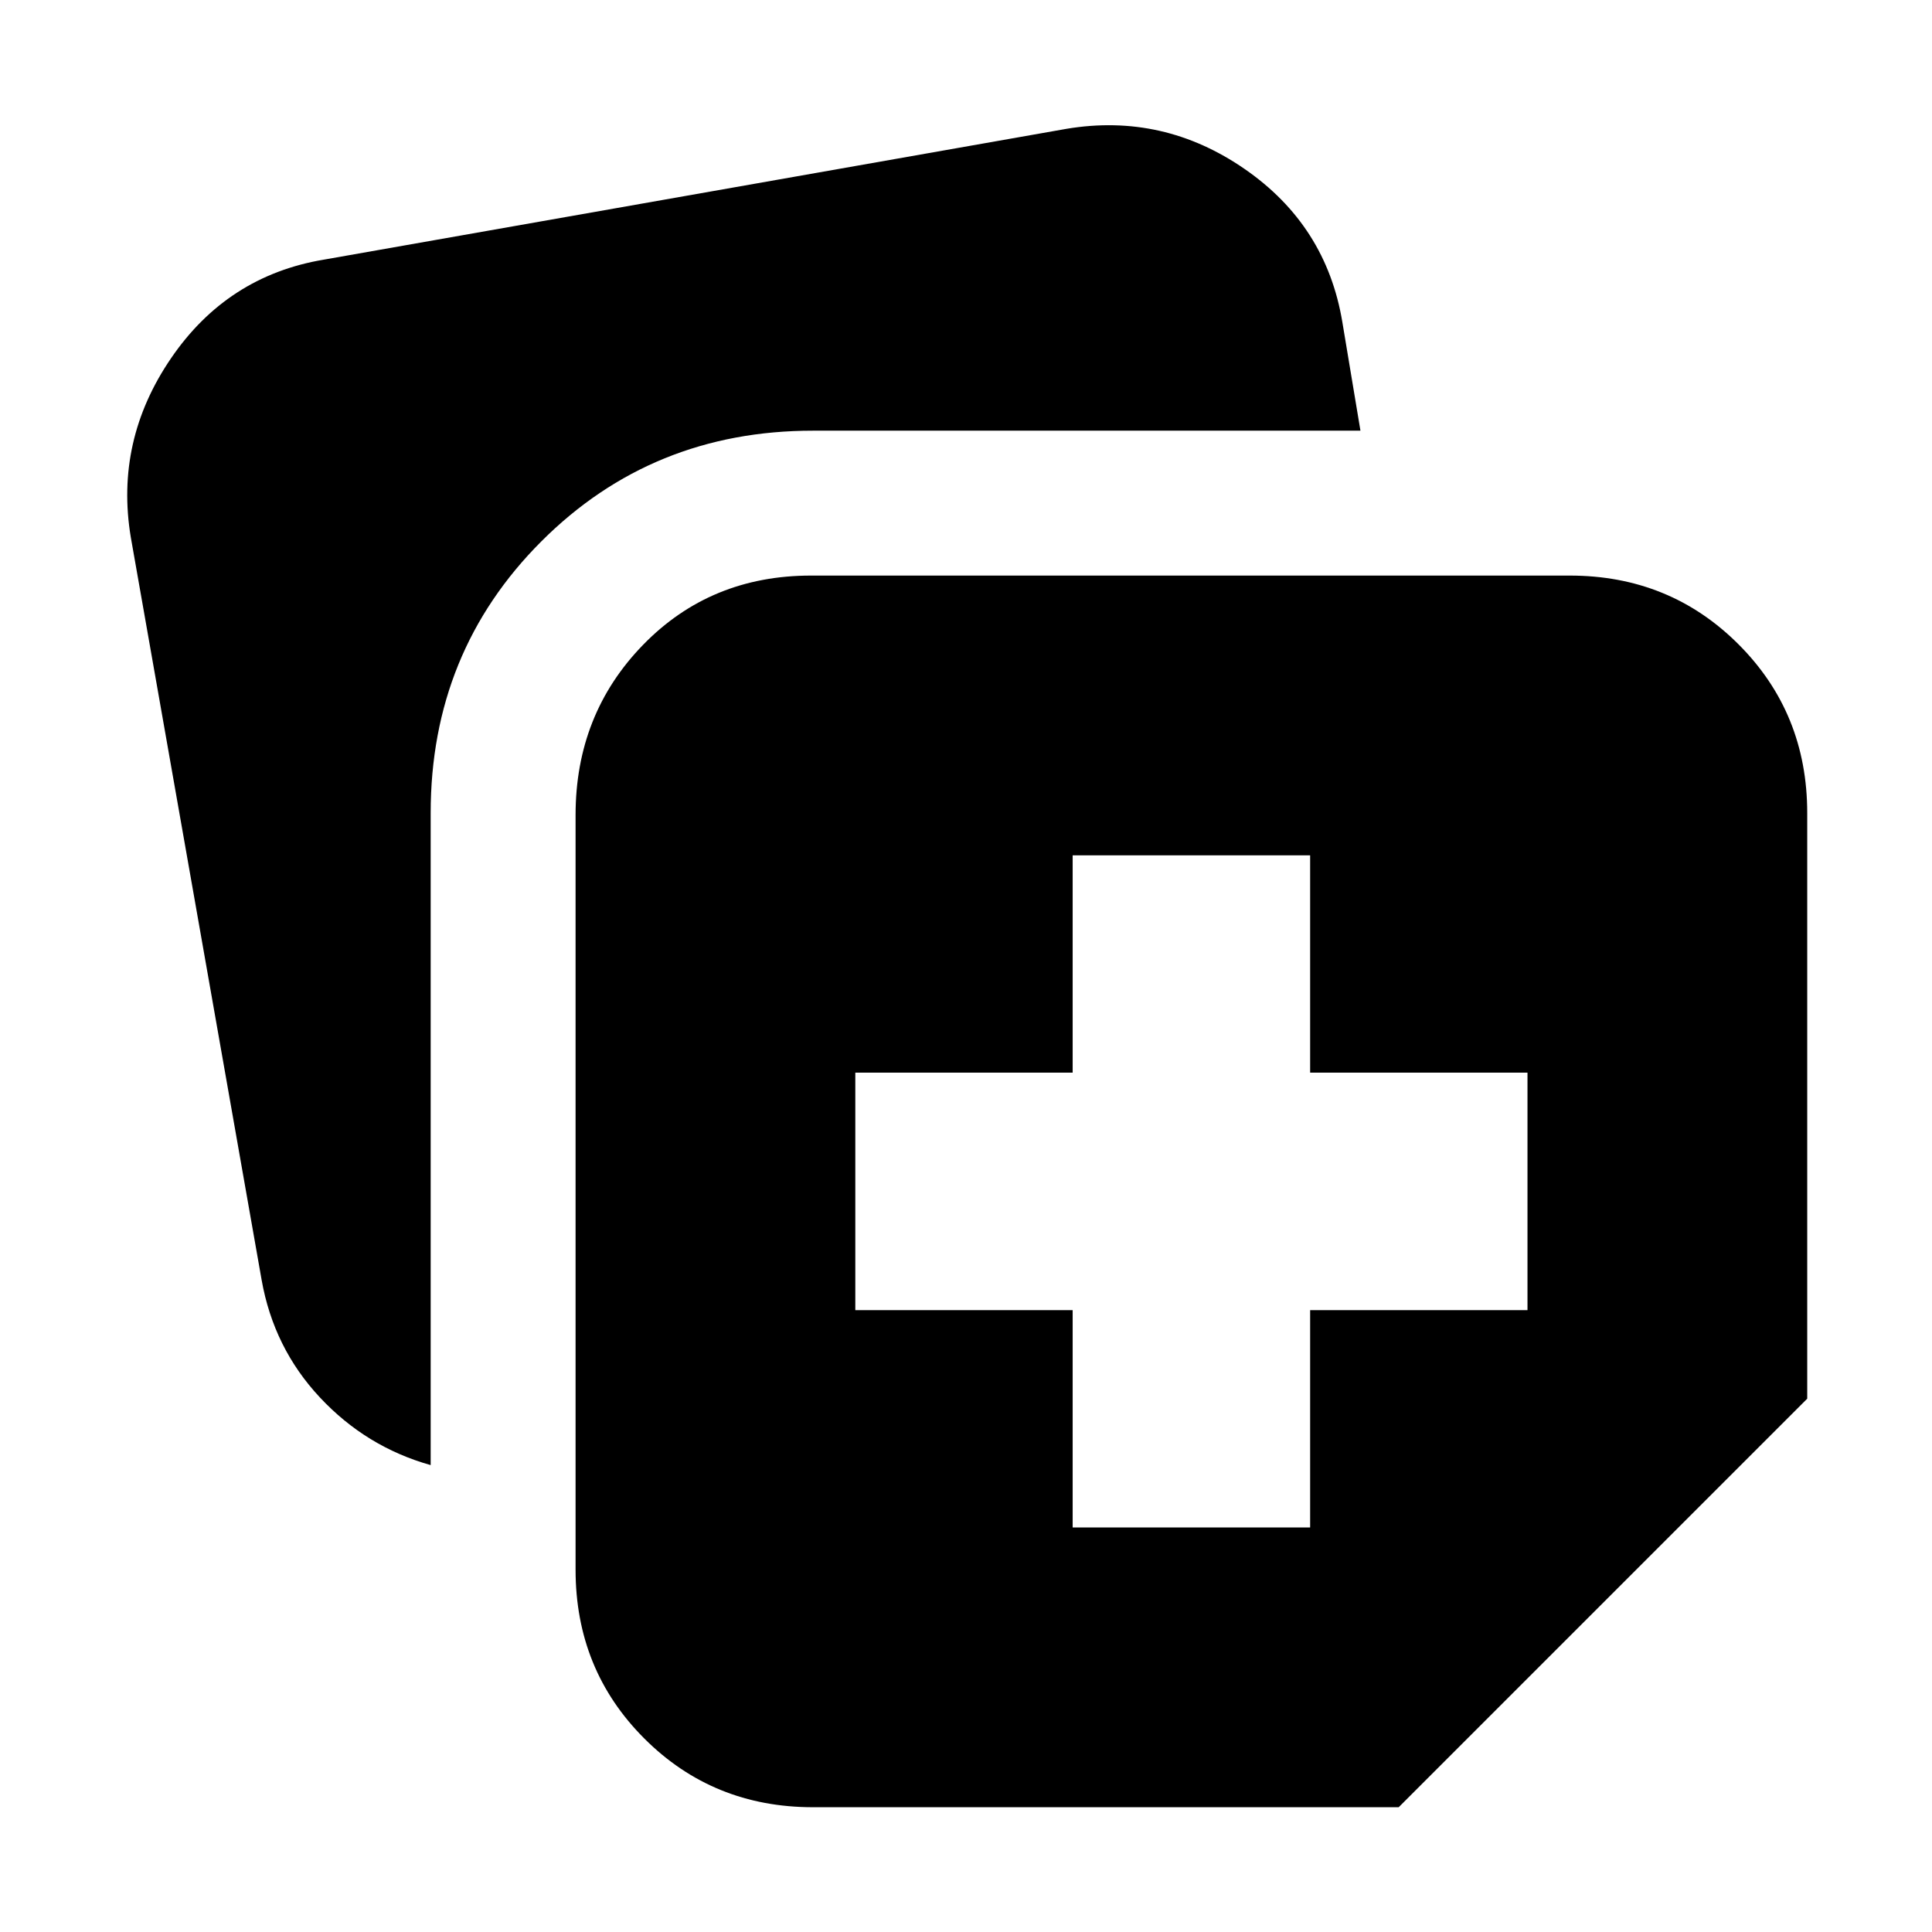 <svg xmlns="http://www.w3.org/2000/svg" height="20" viewBox="0 -960 960 960" width="20"><path d="M533-201h118v-108h108v-118H651v-108H533v108H425v118h108v108Zm-247 21v-375q0-50.08 33.5-84.54Q353-674 403-674h377q49.7 0 83.85 34.15Q898-605.7 898-556v291L695-62H404q-49.7 0-83.85-34.15Q286-130.3 286-180ZM65-693q-8-48 20-89t76-49l369-65q48-8 88.5 20t48.5 76l9 54H404q-80 0-135 55t-55 135v324q-32-9-55-33.58T130-324L65-693Z"/></svg>